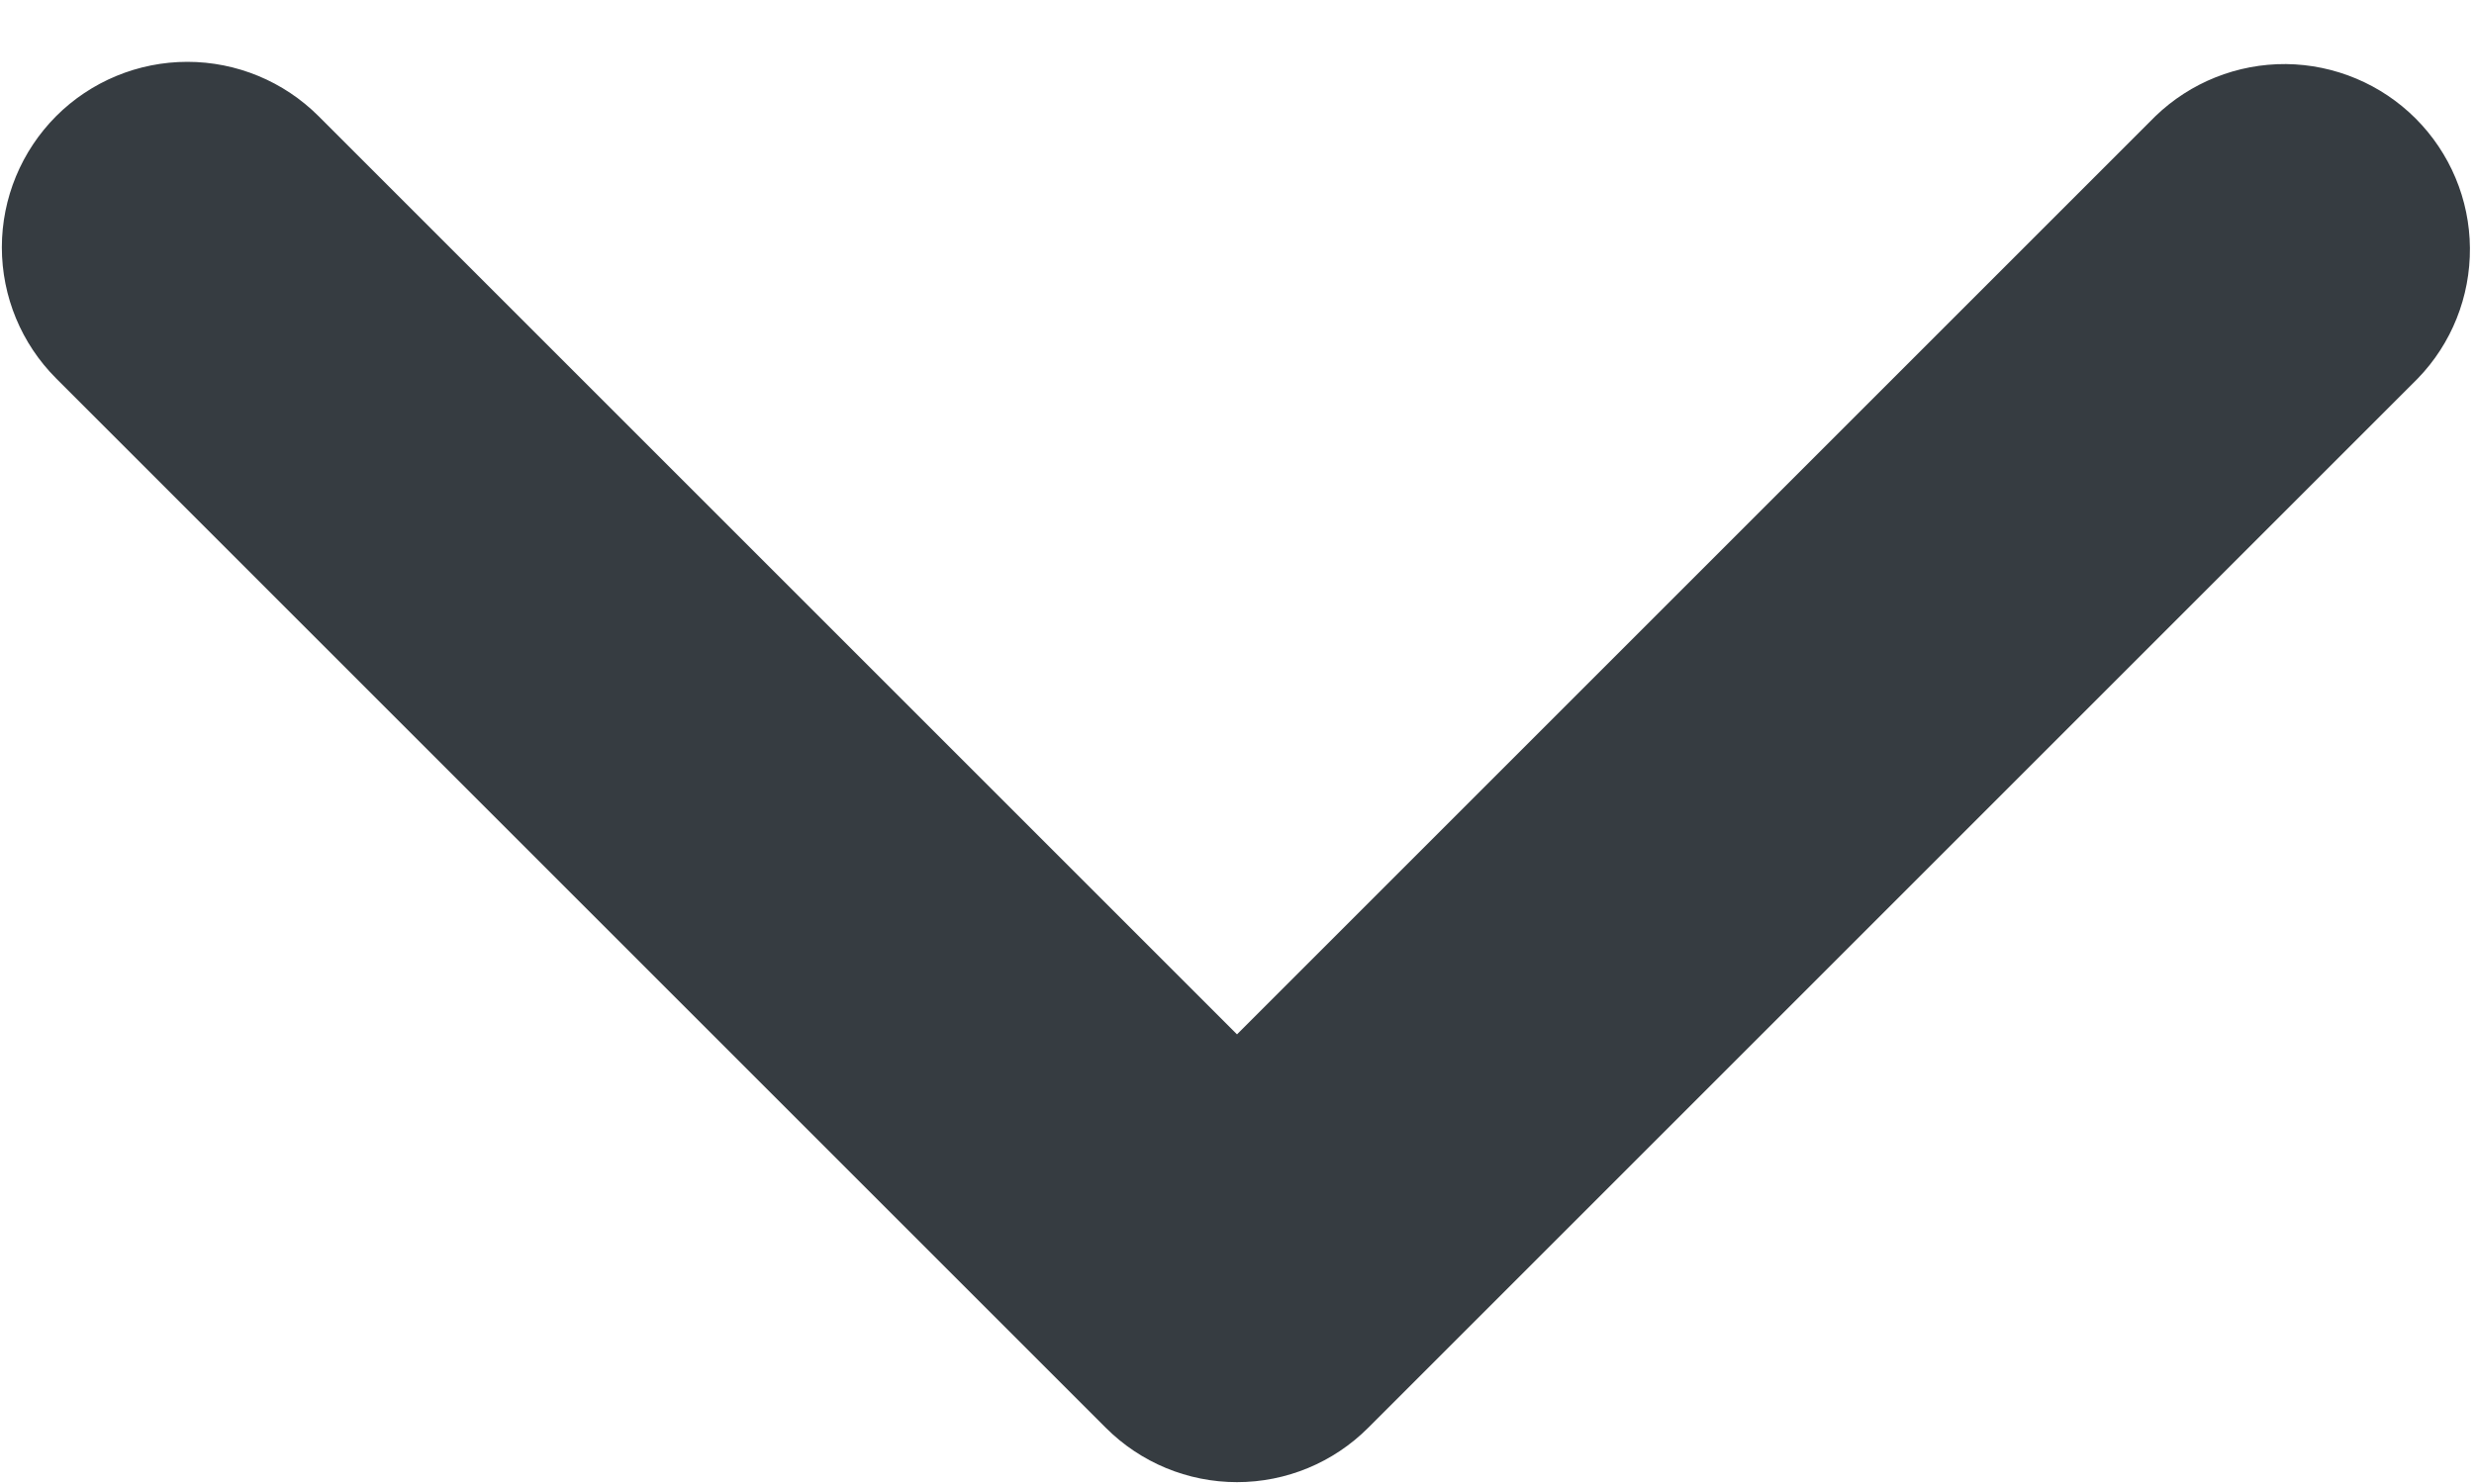 <svg width="20" height="12" viewBox="0 0 20 12" fill="none" xmlns="http://www.w3.org/2000/svg">
<path d="M0.454 0.939C0.735 0.658 1.117 0.5 1.515 0.5C1.912 0.5 2.294 0.658 2.575 0.939L10 8.364L17.425 0.939C17.708 0.666 18.087 0.515 18.48 0.518C18.873 0.522 19.25 0.68 19.528 0.958C19.806 1.236 19.964 1.612 19.967 2.005C19.97 2.399 19.819 2.778 19.546 3.06L11.06 11.546C10.779 11.827 10.398 11.985 10 11.985C9.602 11.985 9.221 11.827 8.94 11.546L0.454 3.06C0.173 2.779 0.015 2.398 0.015 2C0.015 1.602 0.173 1.221 0.454 0.939Z" fill="#363C41"/>
</svg>
